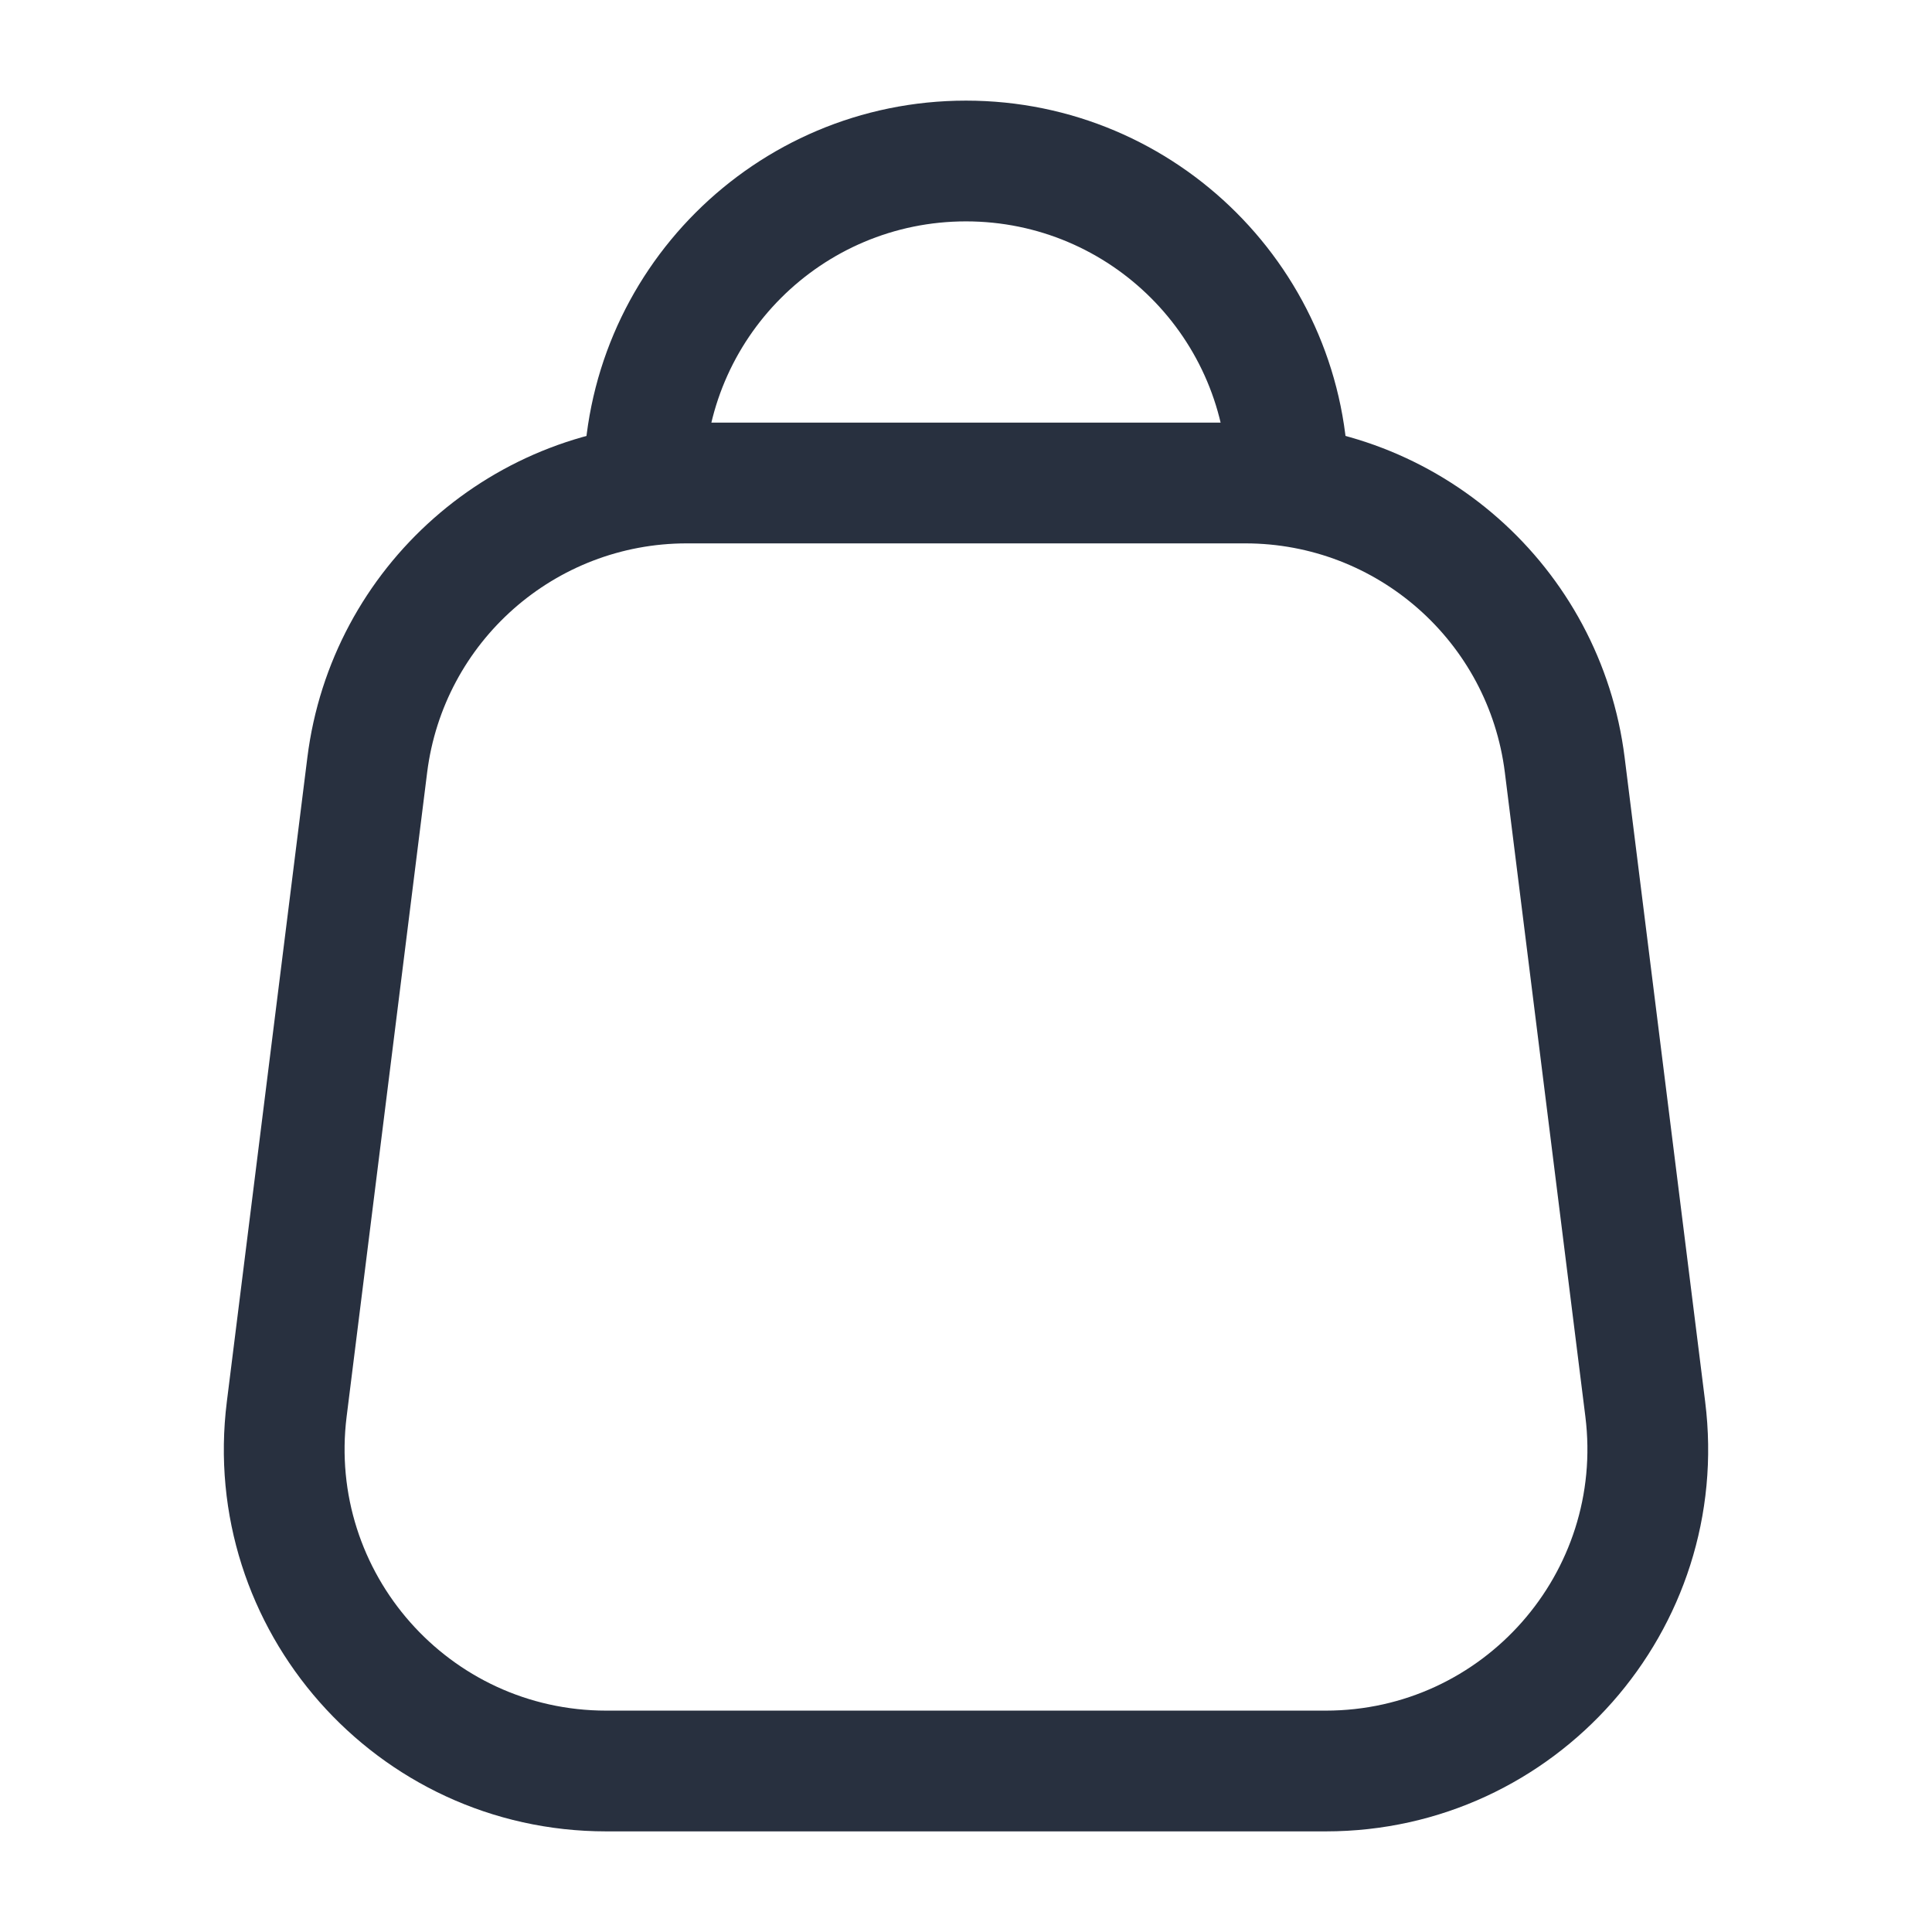 <svg width="24" height="24" viewBox="0 0 24 24" fill="none" xmlns="http://www.w3.org/2000/svg">
    <path d="M15.25 6C15.25 6.414 15.586 6.75 16 6.75C16.414 6.75 16.75 6.414 16.75 6H15.25ZM7.25 6C7.25 6.414 7.586 6.75 8 6.75C8.414 6.75 8.75 6.414 8.75 6H7.25ZM12 2.75C13.795 2.75 15.25 4.205 15.25 6H16.75C16.75 3.377 14.623 1.25 12 1.25V2.75ZM12 1.25C9.377 1.25 7.25 3.377 7.25 6H8.75C8.75 4.205 10.205 2.75 12 2.75V1.25Z"
          fill="#28303F"/>
    <path d="M3.562 17.504L4.306 17.597L3.562 17.504ZM20.438 17.504L19.694 17.597L20.438 17.504ZM19.438 9.504L20.182 9.411V9.411L19.438 9.504ZM4.562 9.504L3.818 9.411L4.562 9.504ZM8.531 6.75H15.469V5.25H8.531V6.75ZM18.694 9.597L19.694 17.597L21.182 17.411L20.182 9.411L18.694 9.597ZM16.469 21.25H7.531V22.75H16.469V21.25ZM4.306 17.597L5.306 9.597L3.818 9.411L2.818 17.411L4.306 17.597ZM7.531 21.25C5.576 21.25 4.064 19.537 4.306 17.597L2.818 17.411C2.463 20.246 4.674 22.75 7.531 22.75V21.25ZM19.694 17.597C19.936 19.537 18.424 21.25 16.469 21.25V22.75C19.326 22.75 21.537 20.246 21.182 17.411L19.694 17.597ZM15.469 6.75C17.108 6.75 18.491 7.97 18.694 9.597L20.182 9.411C19.885 7.034 17.864 5.25 15.469 5.25V6.75ZM8.531 5.25C6.136 5.25 4.115 7.034 3.818 9.411L5.306 9.597C5.51 7.97 6.892 6.75 8.531 6.75V5.25Z"
          fill="#28303F"/>
</svg>
